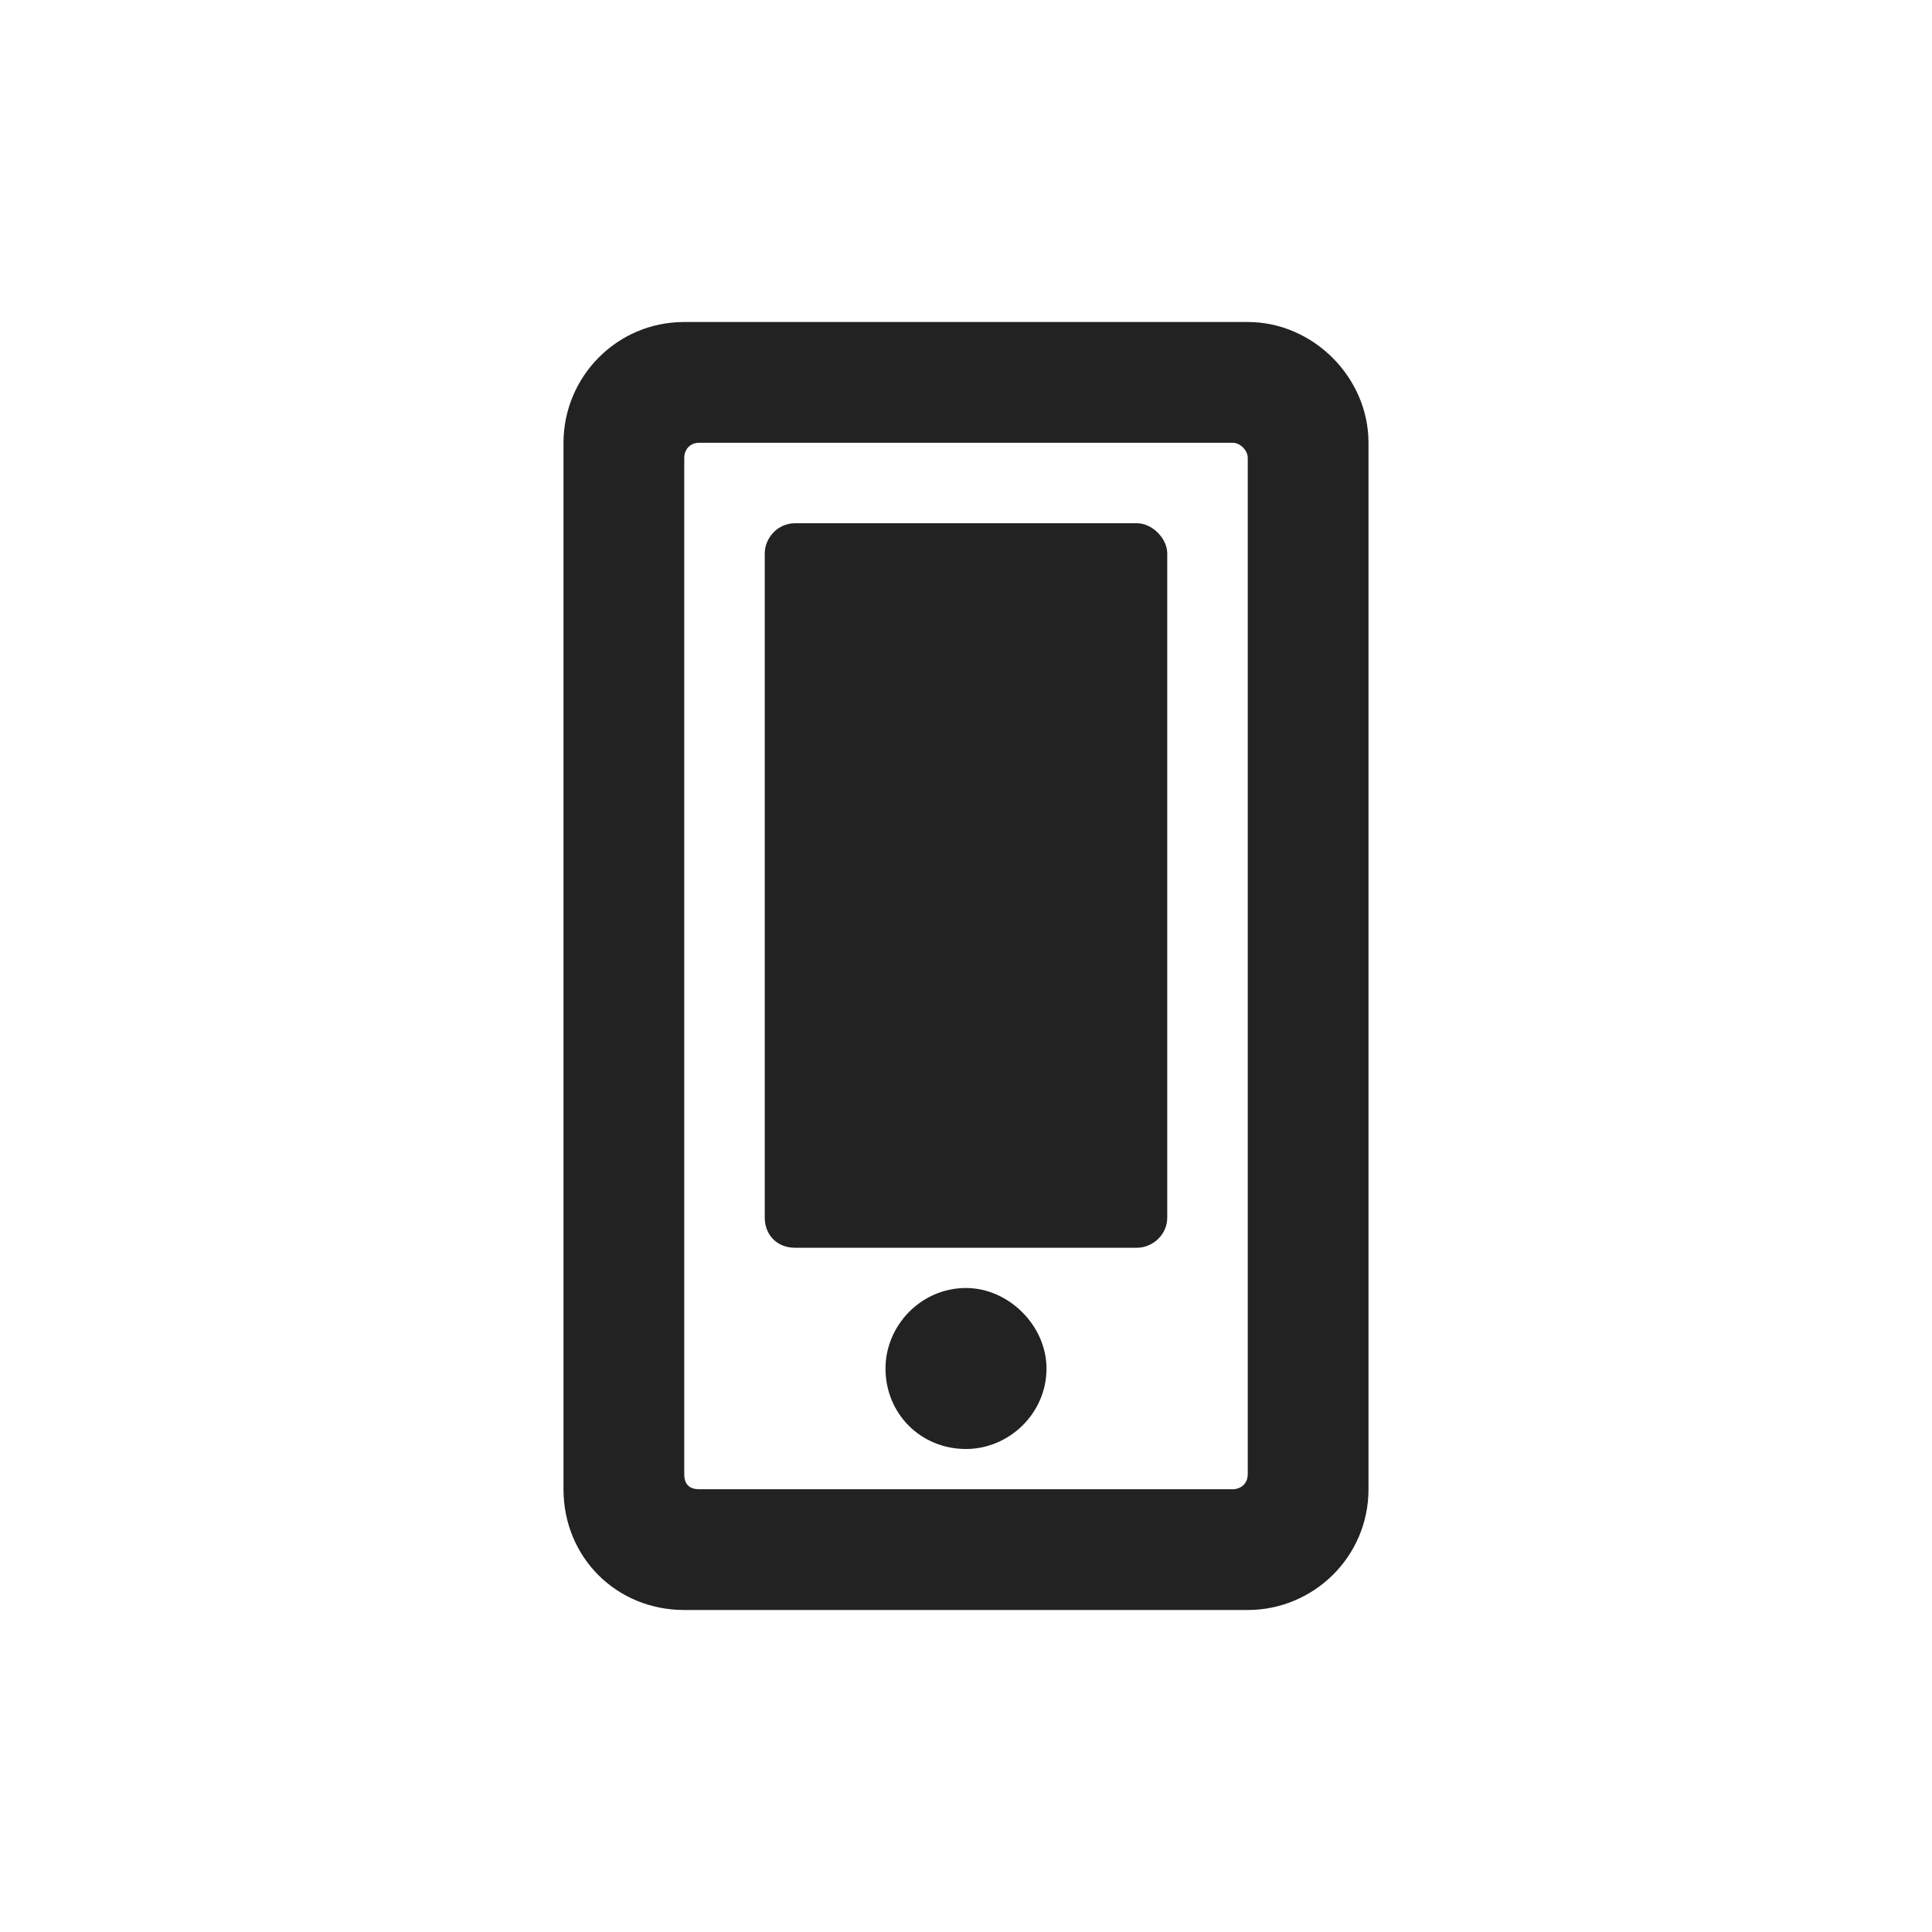 <svg width="24" height="24" viewBox="0 0 24 24" fill="none" xmlns="http://www.w3.org/2000/svg">
<path d="M13 17C13 16.469 12.531 16 12 16C11.438 16 11 16.469 11 17C11 17.562 11.438 18 12 18C12.531 18 13 17.562 13 17ZM14.5 15.125V6.875C14.5 6.688 14.312 6.5 14.125 6.5H9.875C9.656 6.5 9.5 6.688 9.5 6.875V15.125C9.5 15.344 9.656 15.5 9.875 15.5H14.125C14.312 15.5 14.5 15.344 14.5 15.125ZM17 5.5C17 4.688 16.312 4 15.5 4H8.5C7.656 4 7 4.688 7 5.5V18.5C7 19.344 7.656 20 8.5 20H15.5C16.312 20 17 19.344 17 18.5V5.5ZM15.5 18.312C15.5 18.438 15.406 18.5 15.312 18.5H8.688C8.562 18.5 8.5 18.438 8.5 18.312V5.688C8.5 5.594 8.562 5.5 8.688 5.5H15.312C15.406 5.5 15.5 5.594 15.5 5.688V18.312Z" fill="#222222"/>
</svg>
